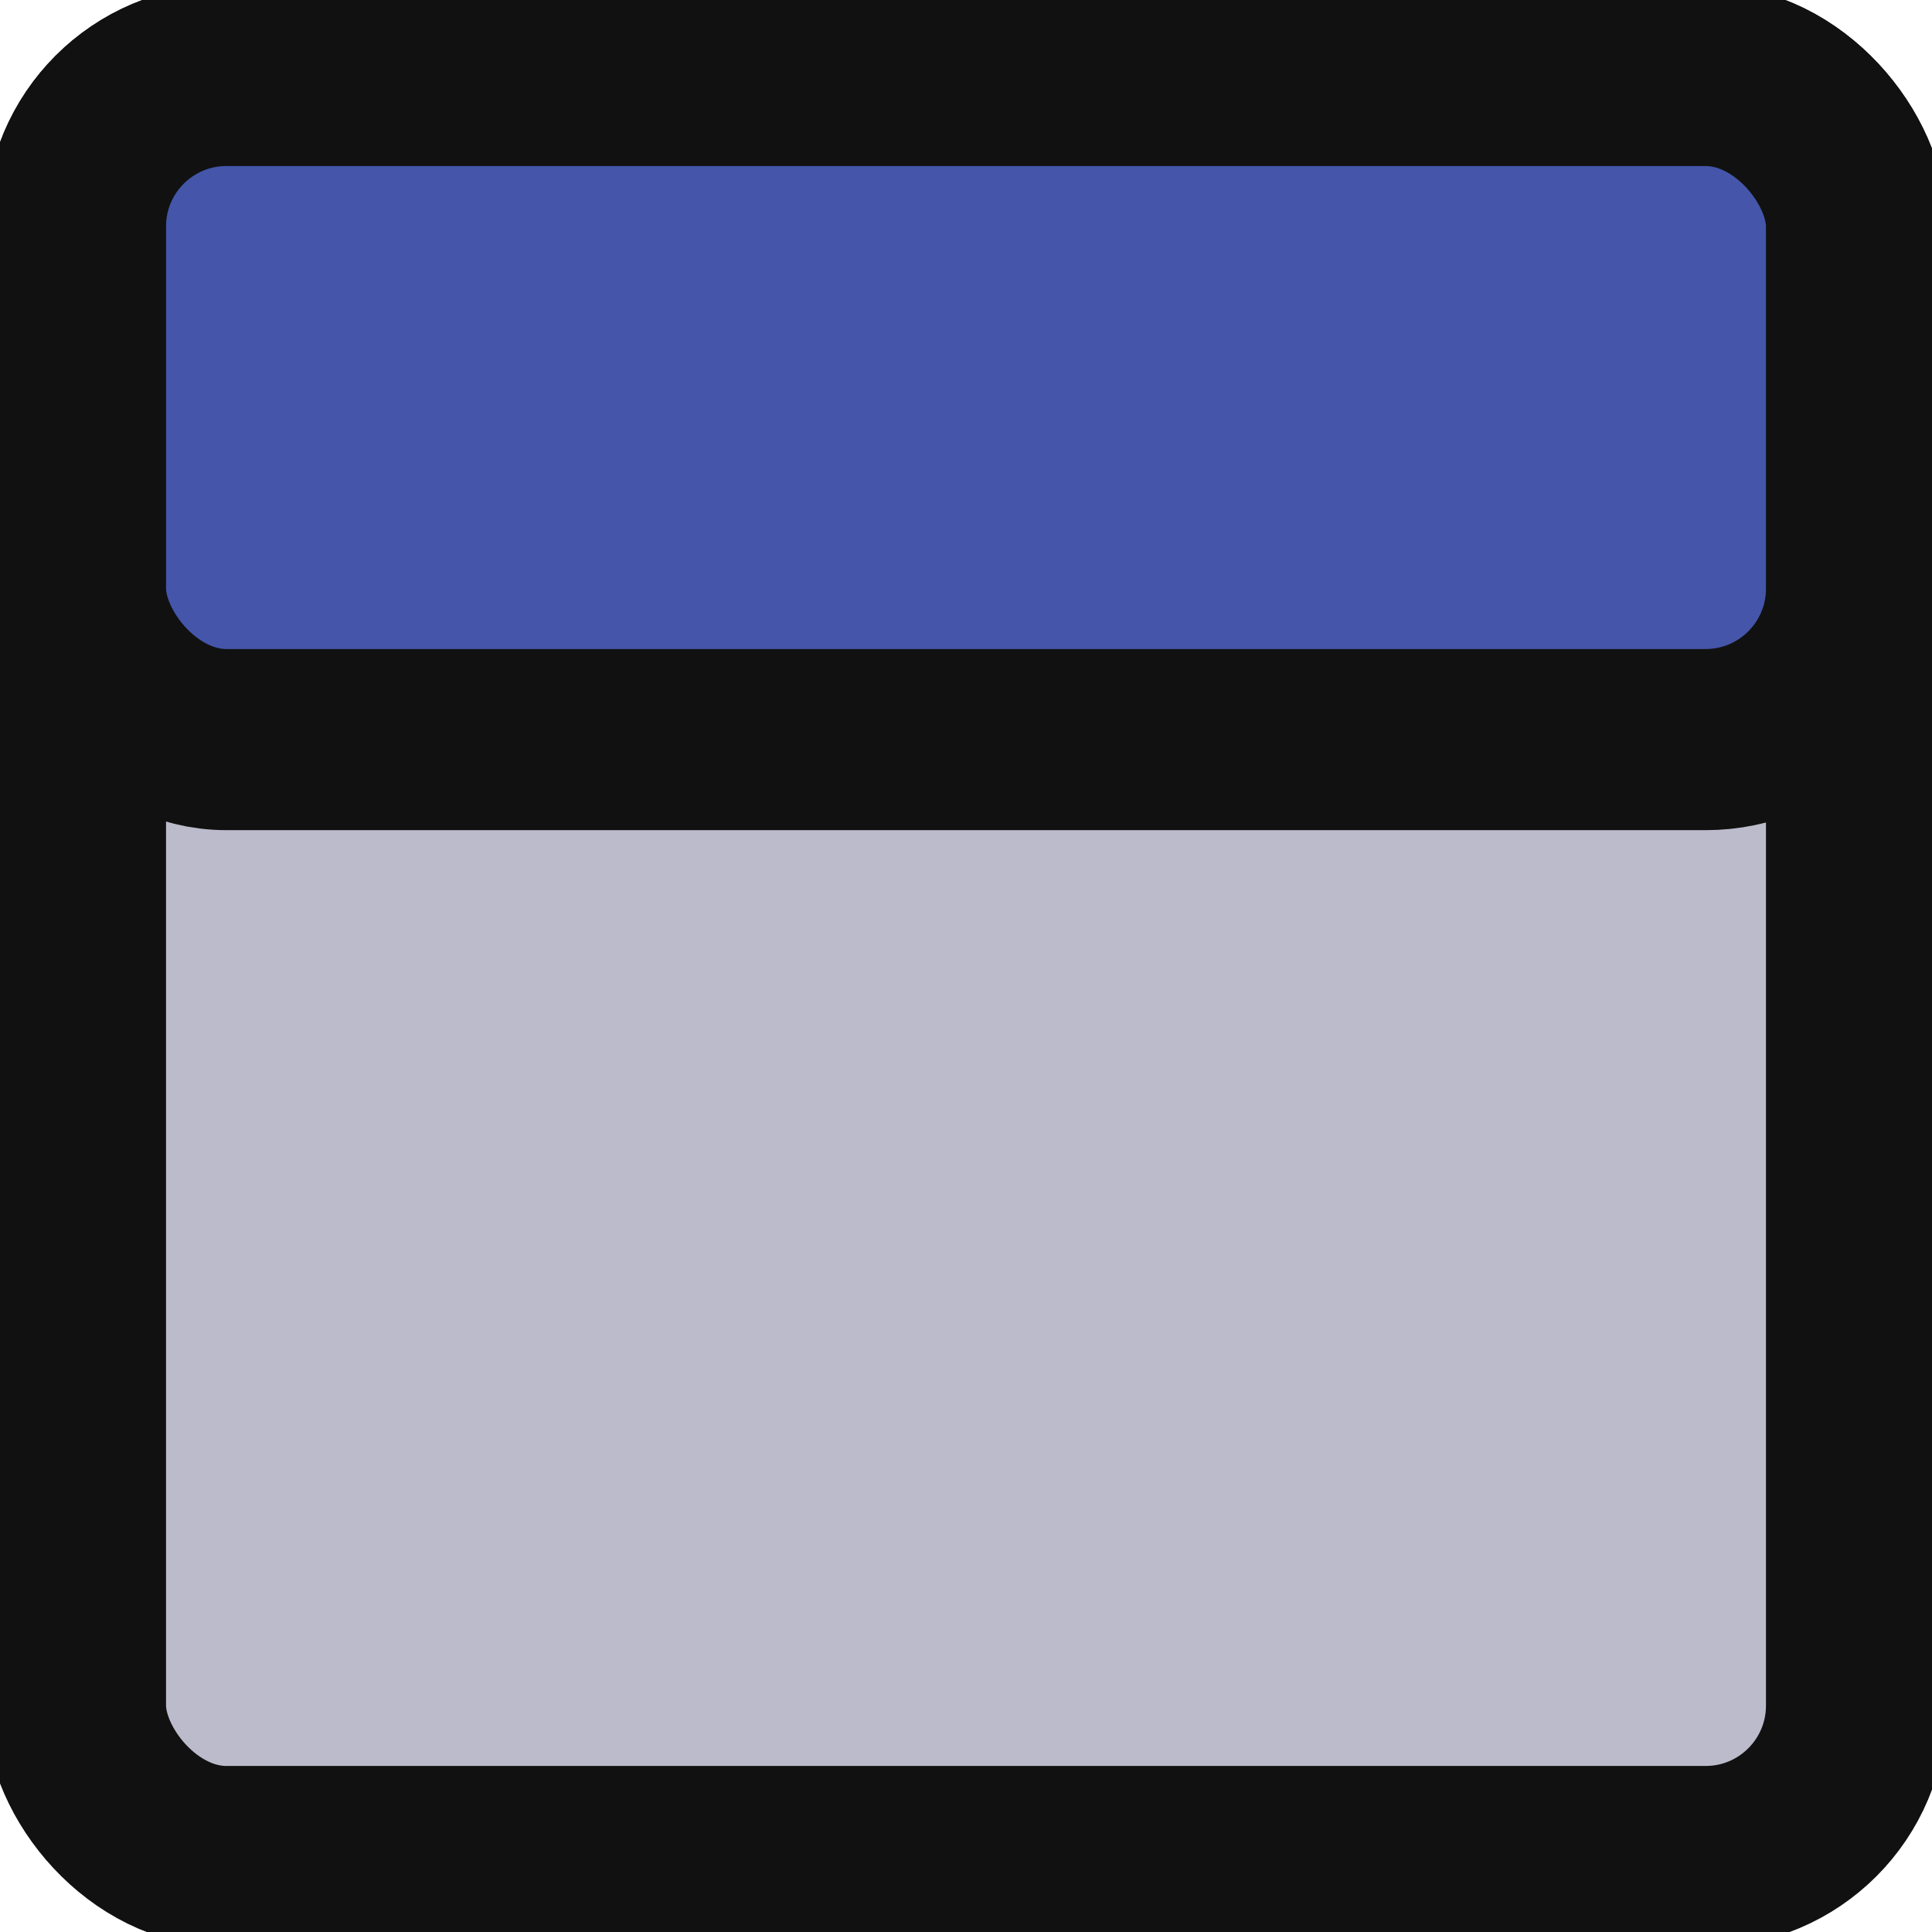 <svg width="64" height="64" xmlns="http://www.w3.org/2000/svg">
 <!-- Created with Method Draw - http://github.com/duopixel/Method-Draw/ -->
 <g>
  <rect opacity="1.0" rx="5" id="svg_1" height="59" width="59" y="2.5" x="2.5" stroke-width="6" stroke="#111111" fill="#bbbbcc"/>
  <rect opacity="1.0" rx="5" id="svg_1" height="22" width="59" y="2.5" x="2.5" stroke-width="6" stroke="#111111" fill="#4455aa"/>
<!--  <line stroke-linecap="undefined" stroke-linejoin="undefined" id="svg_2" y2="24.5" x2="61.5" y1="24.5" x1="2.5" stroke-width="6" stroke="#bbbbbb" fill="none"/>-->
 </g>
</svg>
